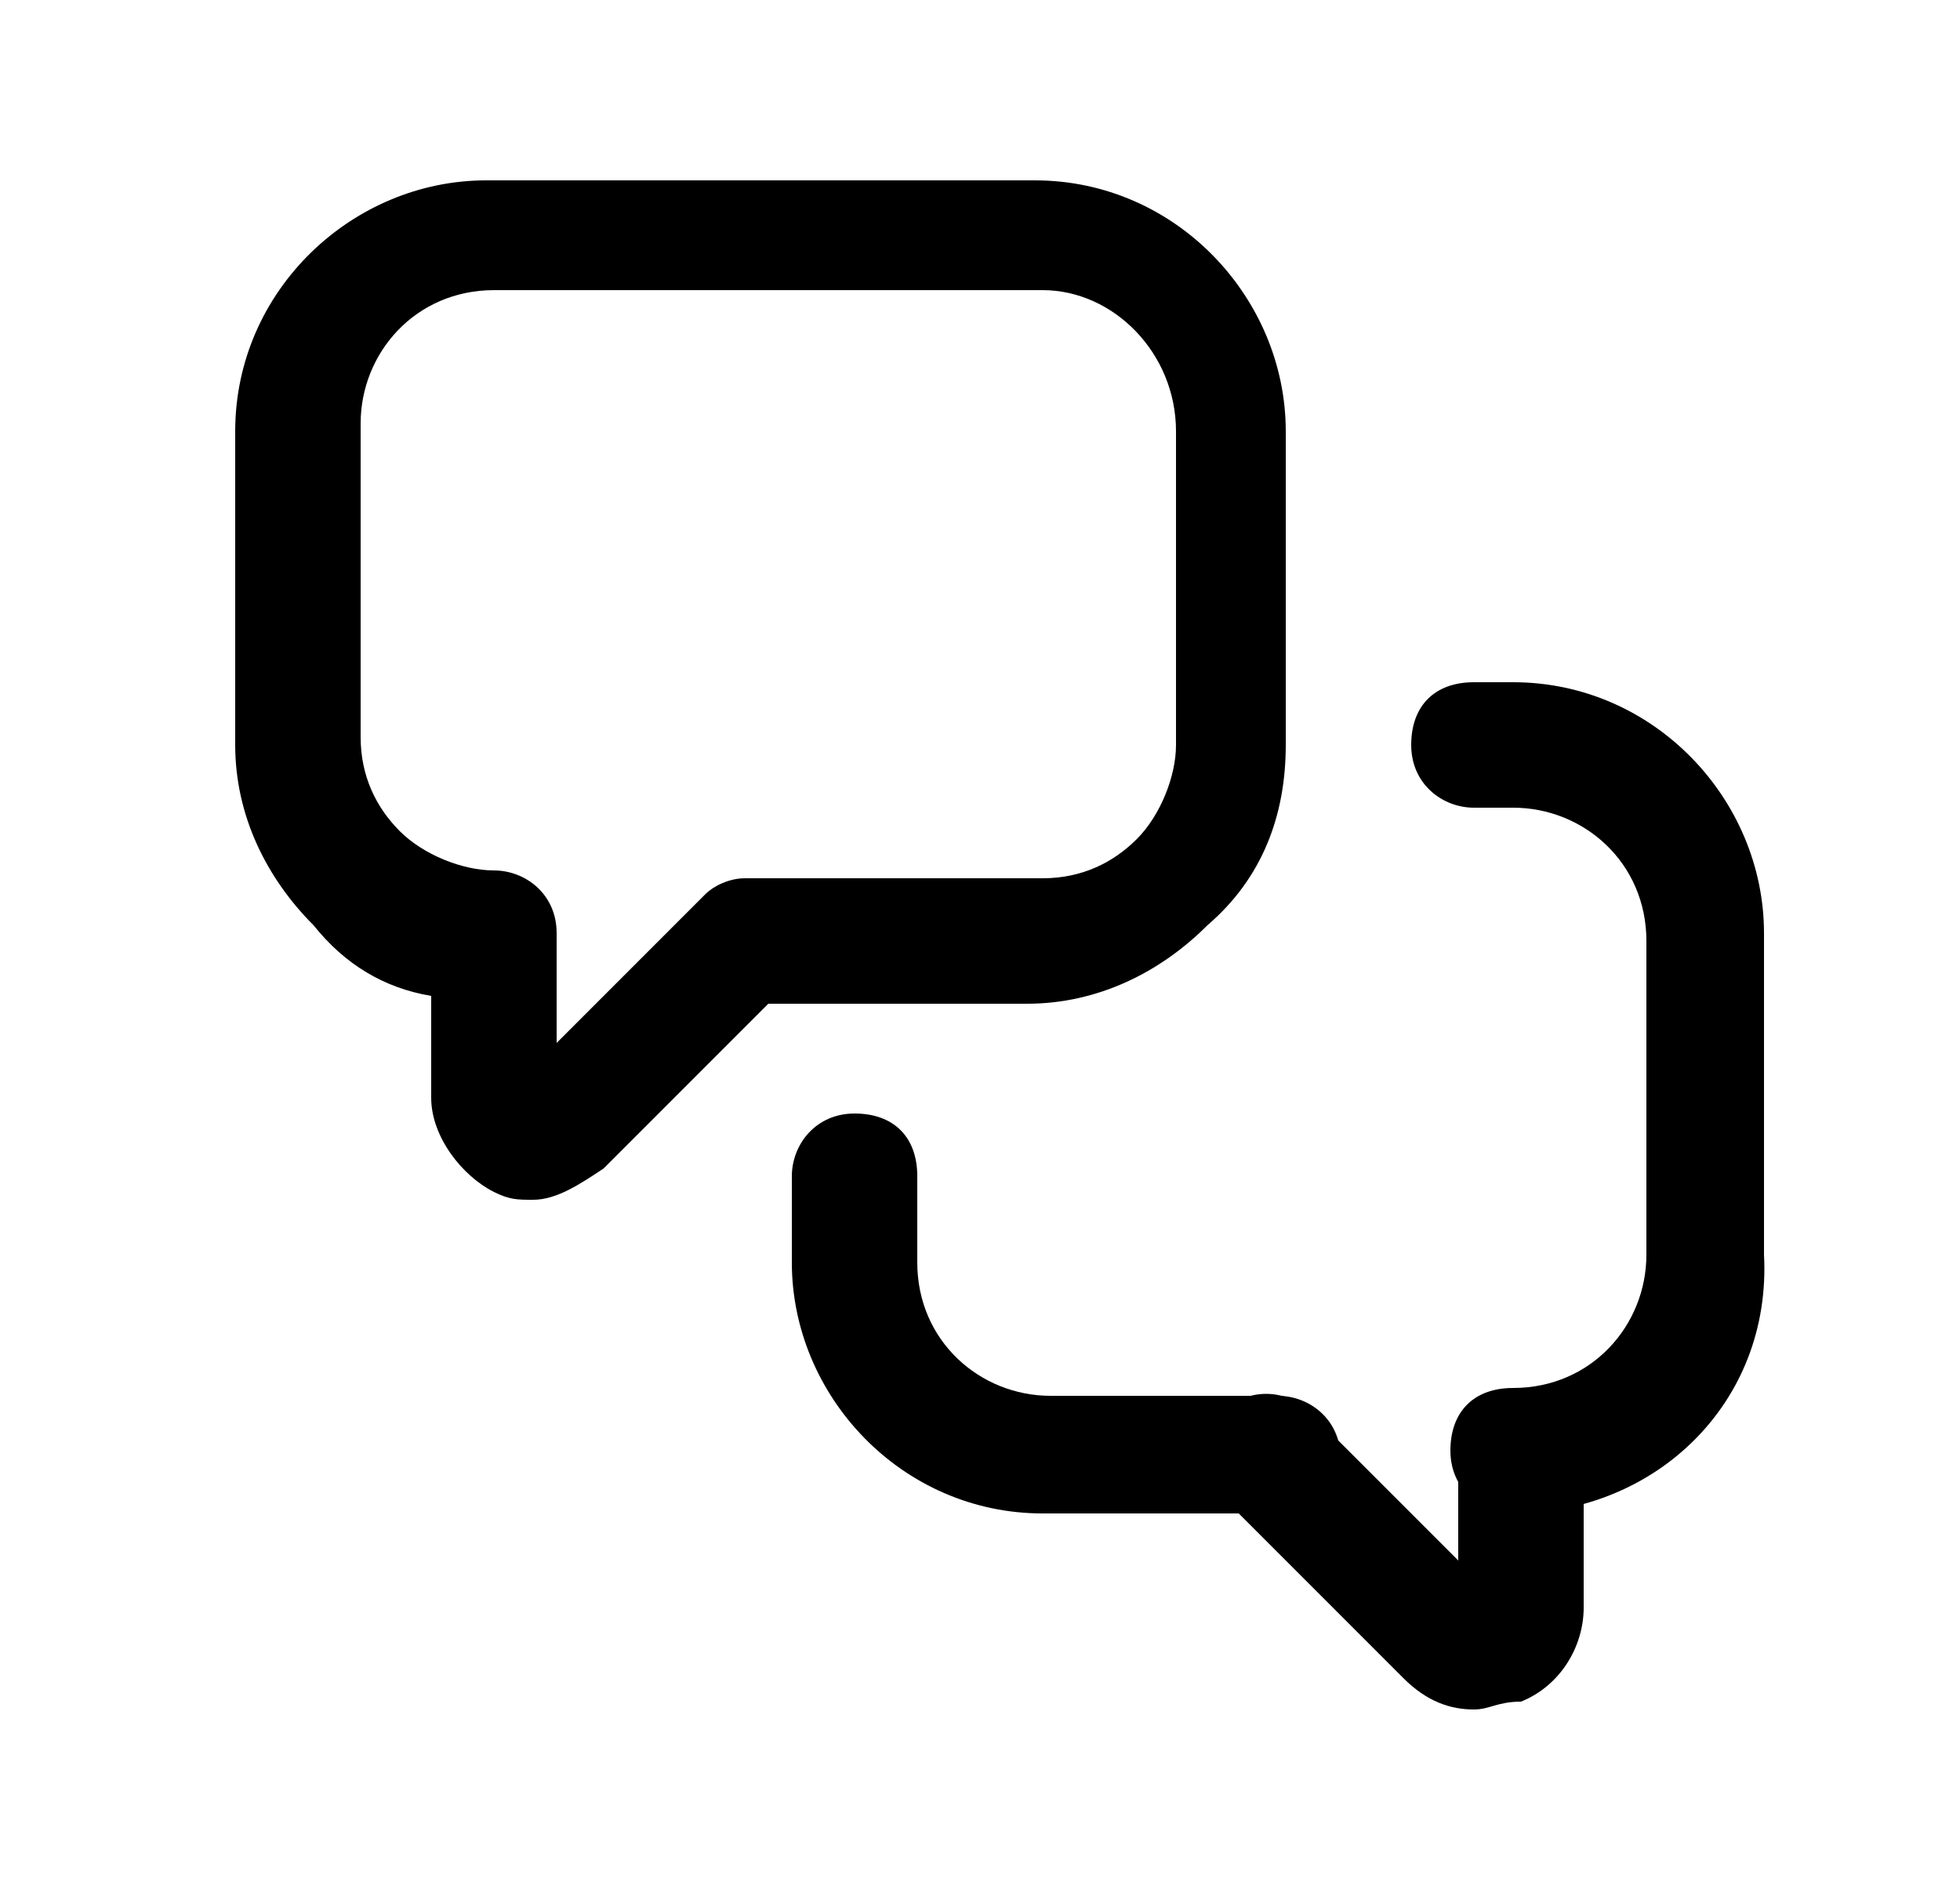 <svg width="25" height="24" viewBox="0 0 25 24" fill="none" xmlns="http://www.w3.org/2000/svg">
<path d="M18.8 21.8C18.5 21.8 18.2 21.7 17.9 21.4L15.6 19.1C15.3 18.8 15.3 18.3 15.6 18C15.9 17.7 16.4 17.7 16.7 18L18.6 19.9V18.6C18.6 18.2 18.9 17.8 19.4 17.8C19.9 17.8 20.2 18.1 20.2 18.6V20.5C20.2 21 19.9 21.5 19.4 21.7C19.1 21.7 19 21.8 18.8 21.8Z" fill="currentColor"/>
<path d="M19.3 19.3C18.9 19.3 18.5 19 18.5 18.5C18.5 18 18.8 17.7 19.3 17.7C20.3 17.7 21 16.9 21 16V12C21 11 20.2 10.3 19.3 10.3H18.8C18.4 10.3 18 10 18 9.5C18 9 18.3 8.7 18.8 8.7H19.3C21.1 8.7 22.5 10.2 22.5 11.9V16C22.6 17.9 21.1 19.3 19.3 19.3Z" fill="currentColor"/>
<path d="M16.2 19.3H13.3C11.5 19.3 10.1 17.8 10.1 16.1V15C10.1 14.6 10.4 14.2 10.9 14.2C11.4 14.2 11.7 14.5 11.7 15V16.1C11.7 17.1 12.5 17.8 13.4 17.8H16.3C16.7 17.8 17.1 18.1 17.1 18.6C17.1 19.1 16.6 19.3 16.2 19.3Z" fill="currentColor"/>
<path d="M6.8 15.3C6.6 15.3 6.5 15.3 6.3 15.2C5.9 15 5.5 14.5 5.5 14V12.7C4.9 12.6 4.4 12.3 4 11.8C3.4 11.2 3 10.4 3 9.5V5.5C3 3.7 4.5 2.3 6.2 2.3H13.2C15 2.3 16.4 3.8 16.4 5.5V9.5C16.4 10.4 16.1 11.2 15.4 11.8C14.8 12.4 14 12.8 13.1 12.8H9.8L7.7 14.9C7.4 15.1 7.1 15.3 6.8 15.3ZM6.3 3.7C5.3 3.7 4.6 4.5 4.6 5.4V9.4C4.6 9.9 4.8 10.3 5.1 10.6C5.4 10.9 5.9 11.1 6.3 11.1C6.7 11.1 7.1 11.4 7.1 11.9V13.3L9 11.4C9.1 11.3 9.3 11.2 9.5 11.2H13.3C13.8 11.2 14.2 11 14.5 10.7C14.8 10.4 15 9.9 15 9.5V5.5C15 4.5 14.2 3.7 13.3 3.7H6.3Z" fill="currentColor"/>
</svg>
